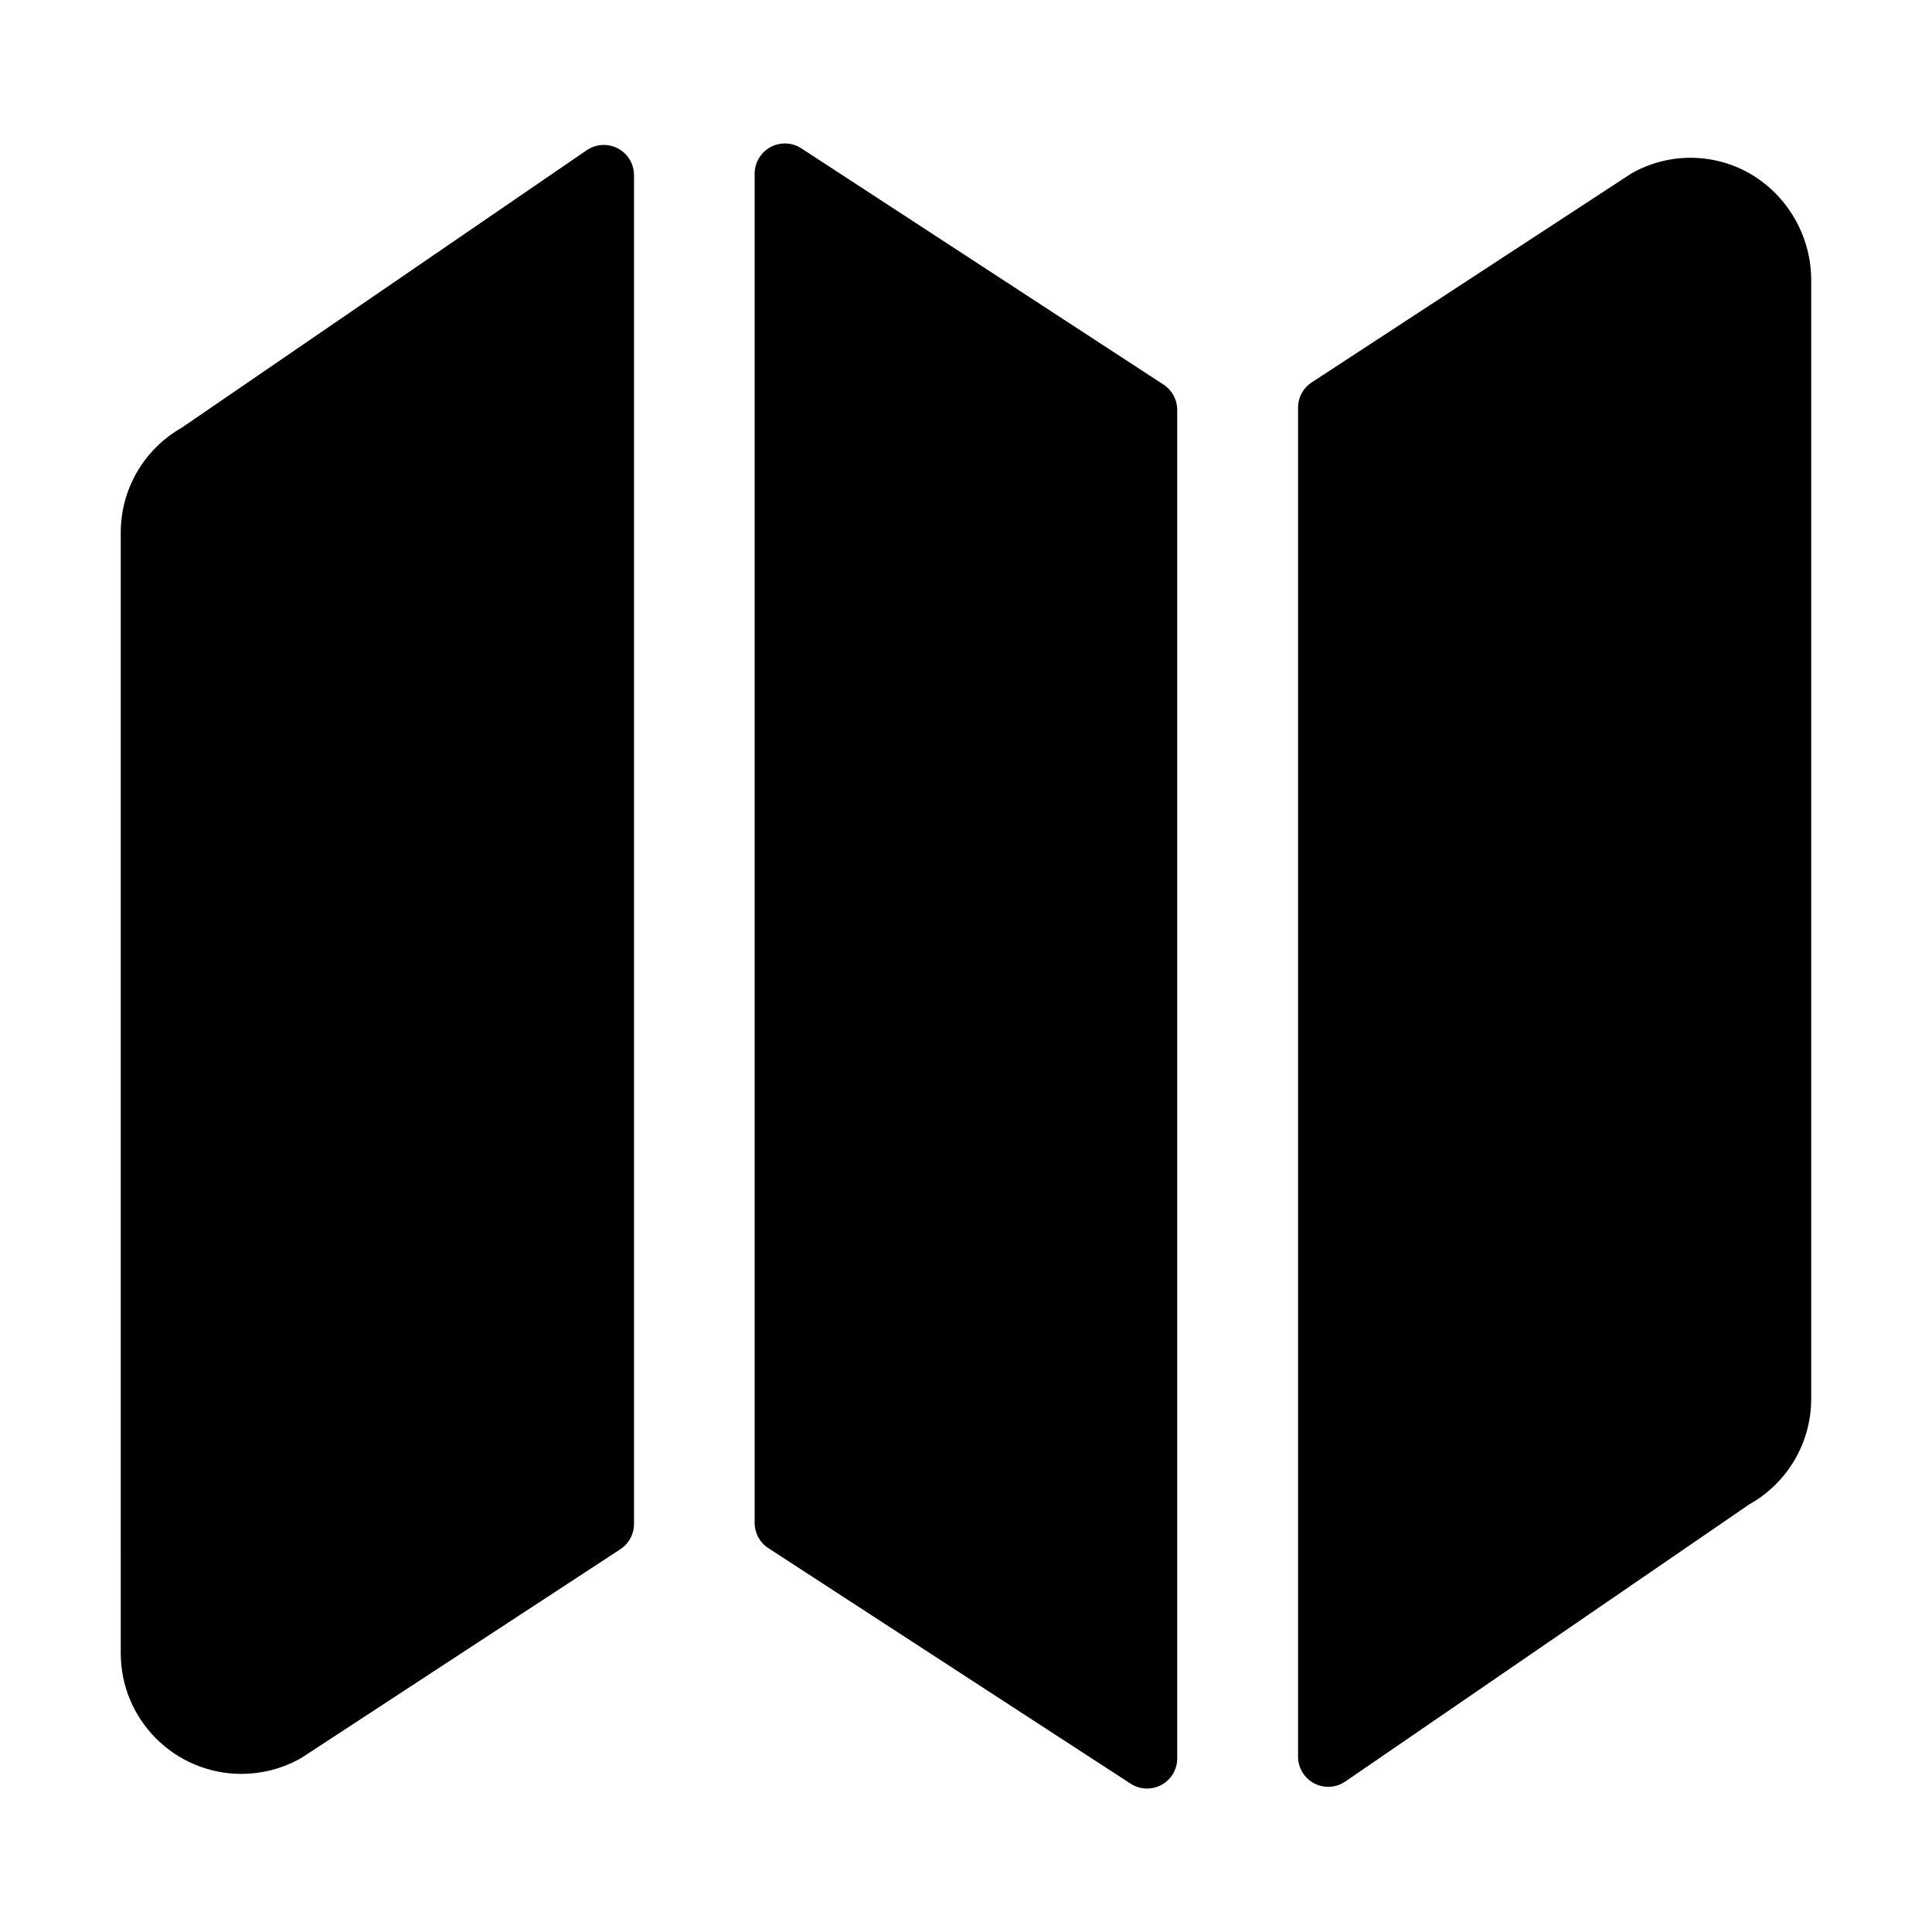 <svg viewBox="0 0 512 512" xmlns="http://www.w3.org/2000/svg"><g><path d="M48.17 113.34v0c-10.03 5.7-16.21 16.36-16.17 27.9V438v0c-.06 17.67 14.22 32.04 31.89 32.1 5.26.01 10.45-1.27 15.1-3.74 .43-.23.85-.47 1.26-.74l84.14-55.05v0c2.27-1.49 3.63-4.01 3.63-6.72V46.44v0c.01-4.42-3.56-8.02-7.98-8.03 -1.62-.01-3.2.48-4.54 1.39Z"/><path d="M212.36 39.31v0c-3.71-2.41-8.66-1.36-11.07 2.34 -.85 1.29-1.29 2.8-1.3 4.34v357.56 0c-.01 2.71 1.35 5.23 3.63 6.72l96 62.42v0c3.7 2.41 8.65 1.36 11.07-2.34 .84-1.3 1.29-2.82 1.29-4.37V108.65v-.001c0-2.72-1.37-5.25-3.64-6.73Z"/><path d="M464.53 46.47v0c-9.6-5.88-21.6-6.21-31.5-.88v0c-.44.22-.85.46-1.25.74l-84.15 55v0c-2.28 1.48-3.64 4-3.63 6.72v357.46 0c-.02 4.41 3.55 8.01 7.97 8.02 1.62 0 3.2-.49 4.54-1.4l107.07-73.46v0c10.14-5.67 16.42-16.38 16.41-28v-296 -.001c.13-11.47-5.74-22.17-15.47-28.21Z"/></g></svg>